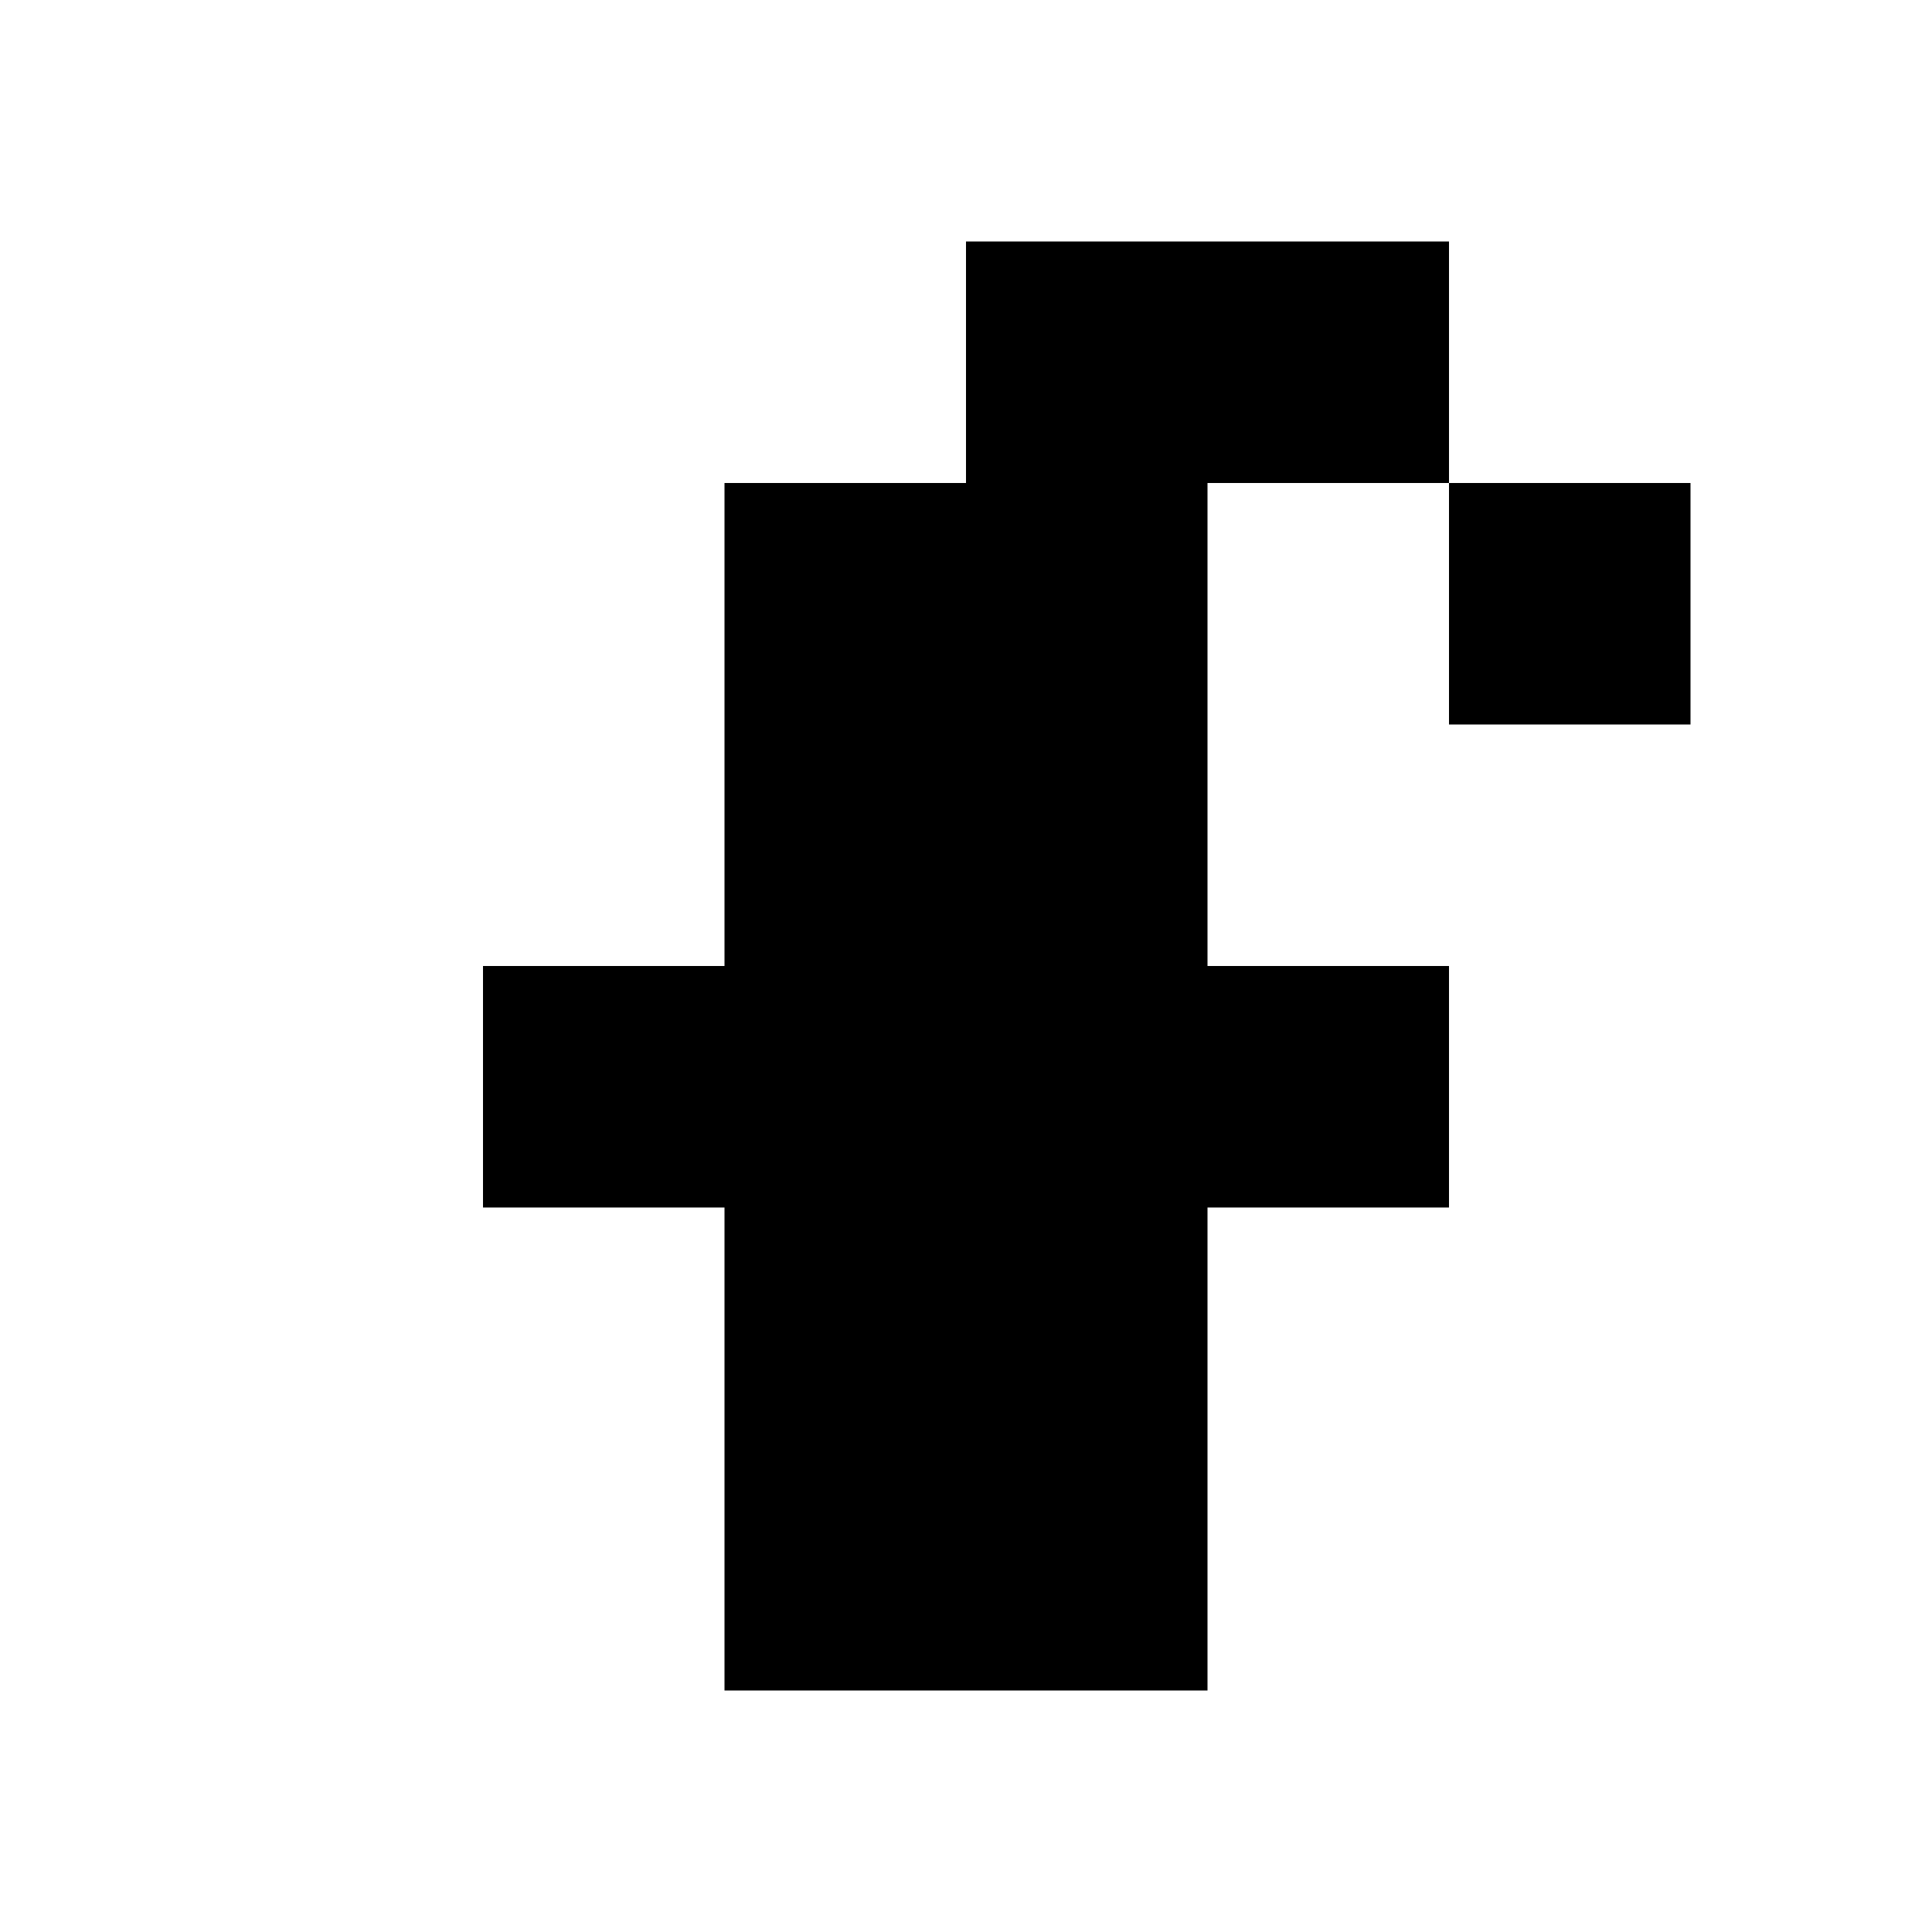 <?xml version="1.0"?>
<svg xmlns="http://www.w3.org/2000/svg" viewBox="0 0 8 8">
<path fill="#000" d="M4 1 h1v1h-1zM5 1 h1v1h-1zM3 2 h1v1h-1zM4 2 h1v1h-1zM6 2 h1v1h-1zM3 3 h1v1h-1zM4 3 h1v1h-1zM2 4 h1v1h-1zM3 4 h1v1h-1zM4 4 h1v1h-1zM5 4 h1v1h-1zM3 5 h1v1h-1zM4 5 h1v1h-1zM3 6 h1v1h-1zM4 6 h1v1h-1z"/>
</svg>
